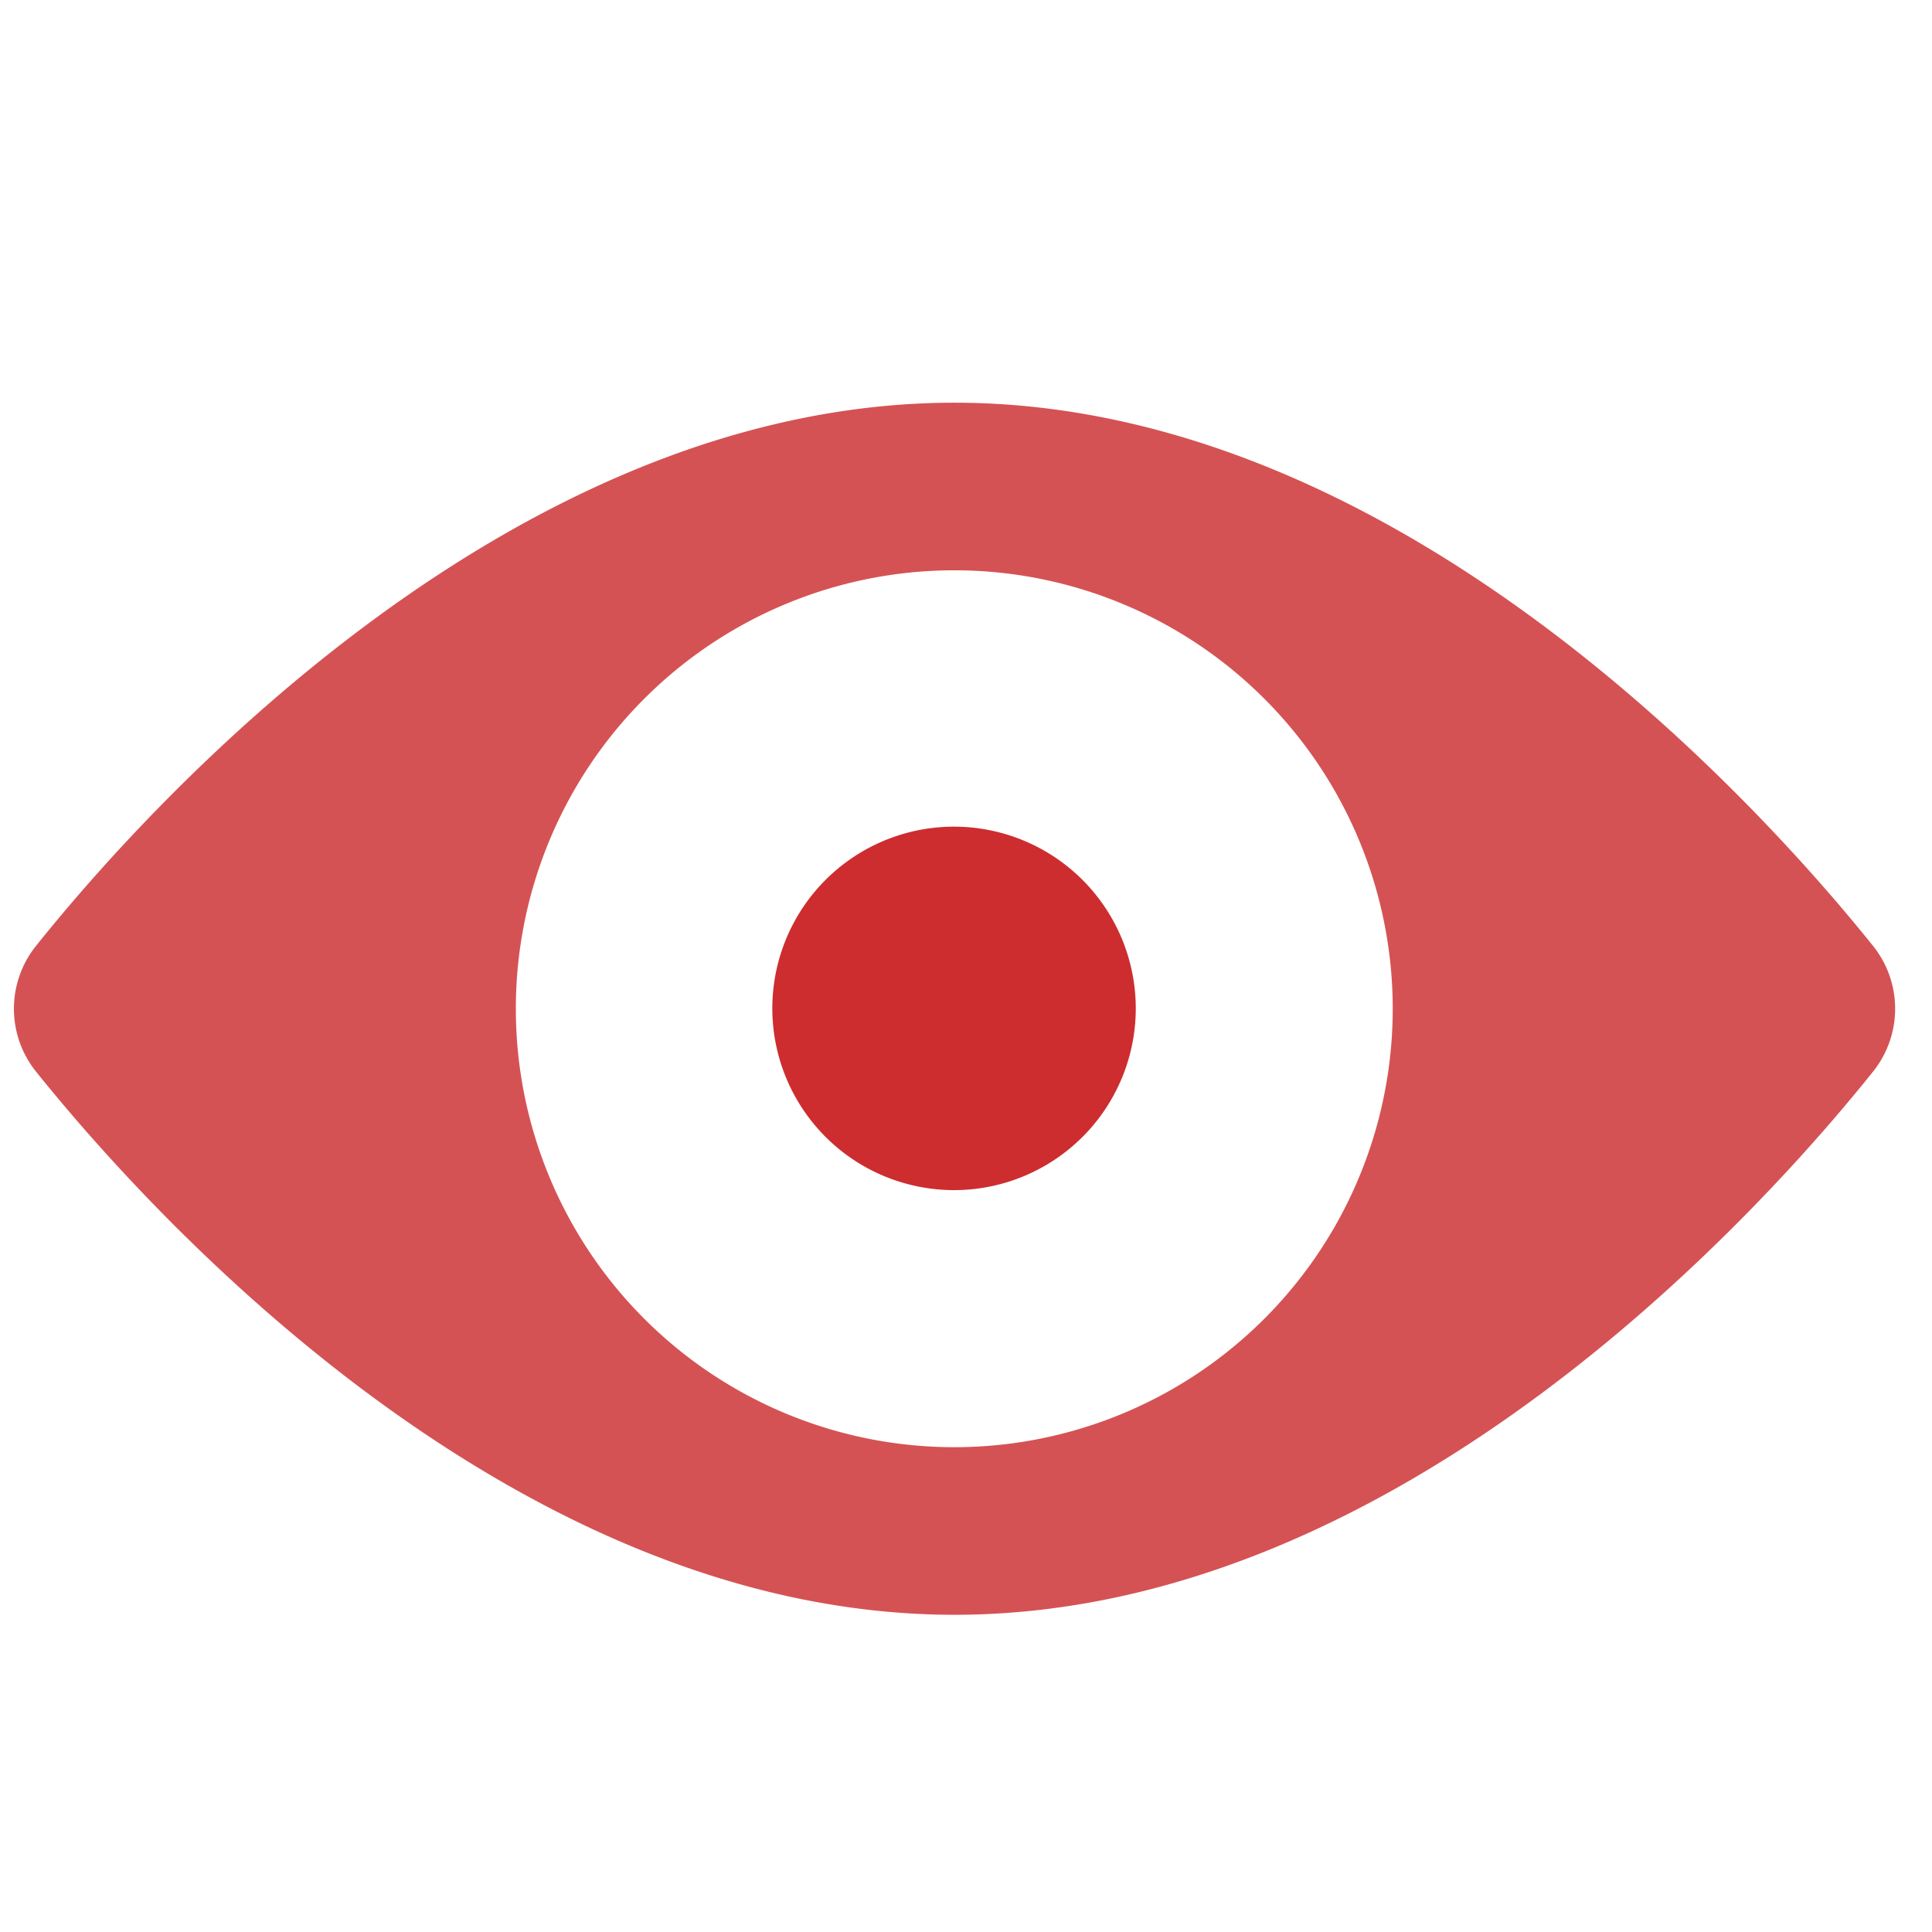 <svg xmlns="http://www.w3.org/2000/svg" width="16" height="16" viewBox="0 0 16 16">
    <defs>
        <style>
            .cls-2{fill:#cd2d2f}
        </style>
    </defs>
    <g id="View_Default" transform="translate(-258 -807)">
        <g id="Group_11448" transform="translate(150 23)">
            <path id="Rectangle_2377" fill="none" d="M0 0H16V16H0z" transform="translate(108 784)"/>
            <g id="view" transform="translate(108.113 787.339)">
                <g id="Group_11444" transform="translate(6.283 3.507)">
                    <g id="Group_11443">
                        <path id="Path_3680" d="M157.921 156.416a1.505 1.505 0 1 0 1.505 1.5 1.506 1.506 0 0 0-1.505-1.5zm-.114 1.059a.346.346 0 0 0-.342.343h-.5a.851.851 0 0 1 .841-.841z" class="cls-2" transform="translate(-156.416 -156.416)"/>
                    </g>
                </g>
            </g>
        </g>
        <g id="Group_11459">
            <g id="Group_11462">
                <path id="Path_3681" fill="#d55254" d="M15.4 86.672c-.847-1.055-3.873-4.5-7.608-4.5s-6.761 3.441-7.608 4.5a.832.832 0 0 0 0 1.038c.847 1.055 3.873 4.5 7.608 4.5s6.761-3.441 7.608-4.5a.832.832 0 0 0 0-1.038zm-7.61 4.15a3.631 3.631 0 1 1 3.631-3.631 3.631 3.631 0 0 1-3.631 3.631z" transform="translate(258.113 728.163)"/>
                <path id="Path_3687" d="M264.762 815.5h.625l1.387-.156-.53-.958-.049-.088-1.278.088z" class="cls-2"/>
            </g>
        </g>
    </g>
</svg>

